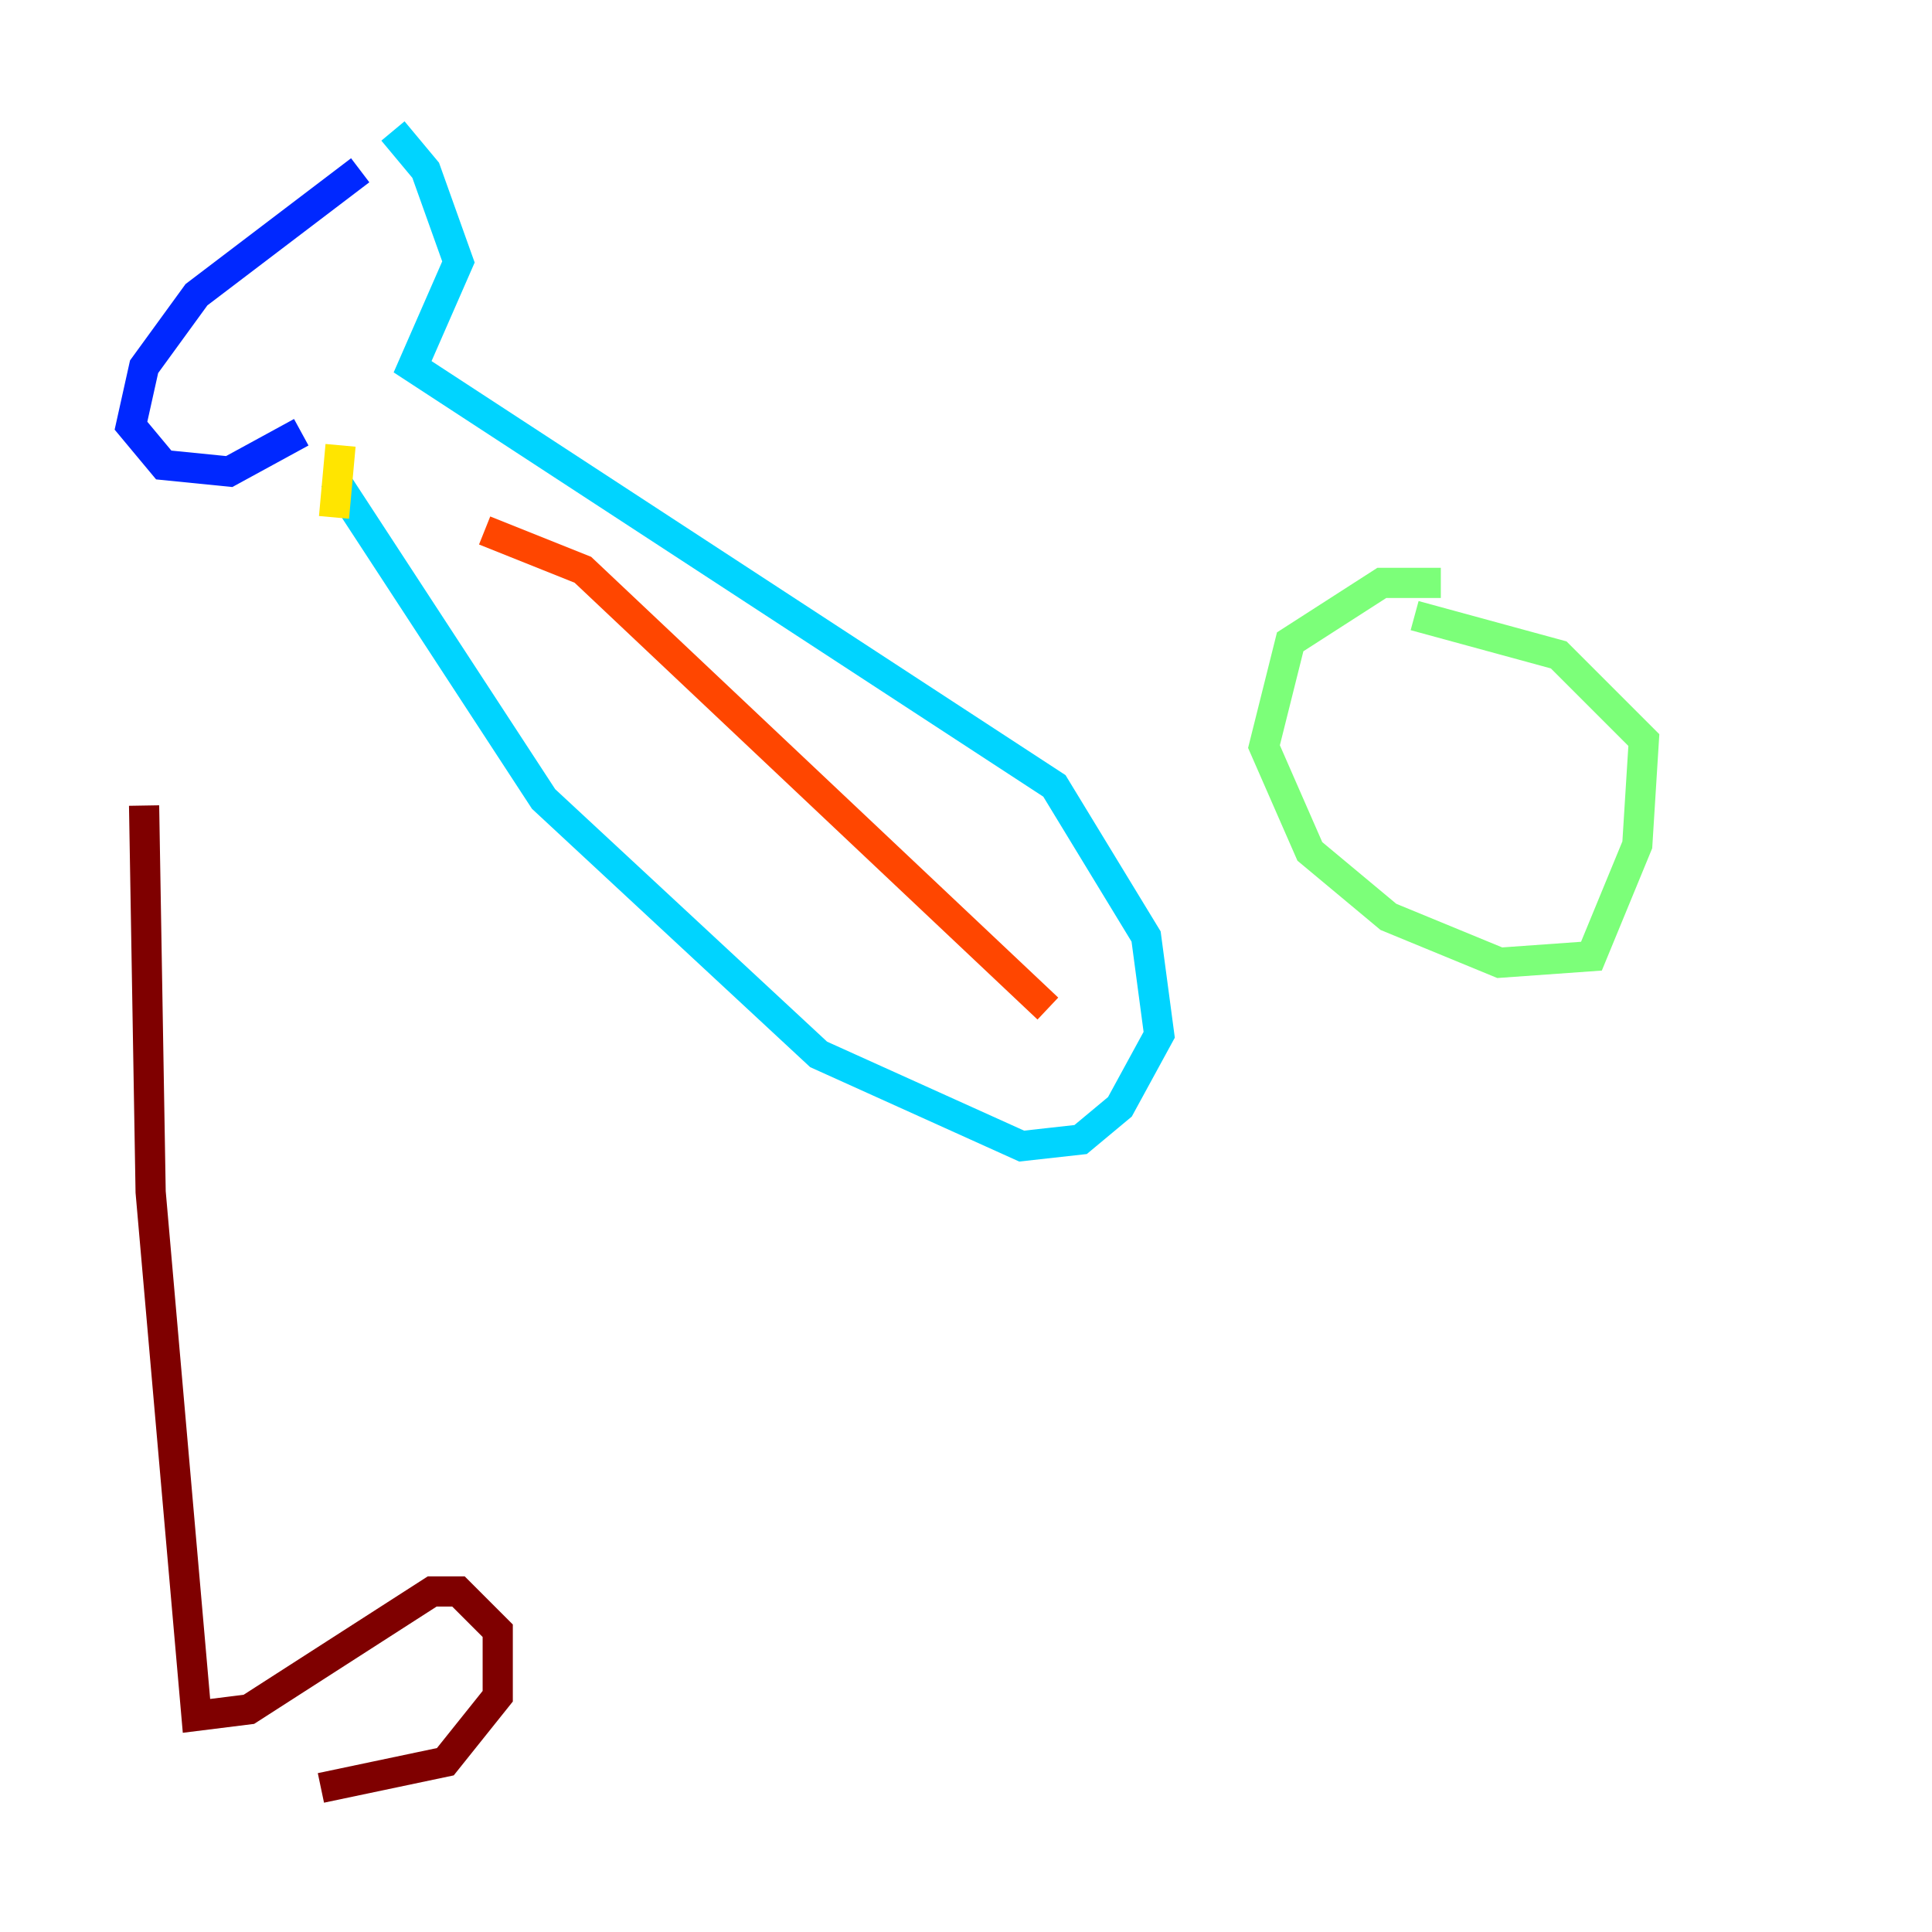 <?xml version="1.0" encoding="utf-8" ?>
<svg baseProfile="tiny" height="128" version="1.2" viewBox="0,0,128,128" width="128" xmlns="http://www.w3.org/2000/svg" xmlns:ev="http://www.w3.org/2001/xml-events" xmlns:xlink="http://www.w3.org/1999/xlink"><defs /><polyline fill="none" points="85.912,119.322 85.912,119.322" stroke="#00007f" stroke-width="2" /><polyline fill="none" points="23.864,11.281 13.017,19.525 9.546,24.298 8.678,28.203 10.848,30.807 15.186,31.241 19.959,28.637" stroke="#0028ff" stroke-width="2" /><polyline fill="none" points="26.034,8.678 28.203,11.281 30.373,17.356 27.336,24.298 69.858,52.068 75.932,62.047 76.8,68.556 74.197,73.329 71.593,75.498 67.688,75.932 54.237,69.858 36.014,52.936 22.129,31.675" stroke="#00d4ff" stroke-width="2" /><polyline fill="none" points="95.458,38.617 91.552,38.617 85.478,42.522 83.742,49.464 86.78,56.407 91.986,60.746 99.363,63.783 105.437,63.349 108.475,55.973 108.909,49.031 103.268,43.39 93.722,40.786" stroke="#7cff79" stroke-width="2" /><polyline fill="none" points="22.563,29.505 22.129,34.278" stroke="#ffe500" stroke-width="2" /><polyline fill="none" points="32.108,35.146 38.617,37.749 69.424,66.82" stroke="#ff4600" stroke-width="2" /><polyline fill="none" points="9.546,53.37 9.98,78.969 13.017,113.681 16.488,113.248 28.637,105.437 30.373,105.437 32.976,108.041 32.976,112.38 29.505,116.719 21.261,118.454" stroke="#7f0000" stroke-width="2" /></svg>